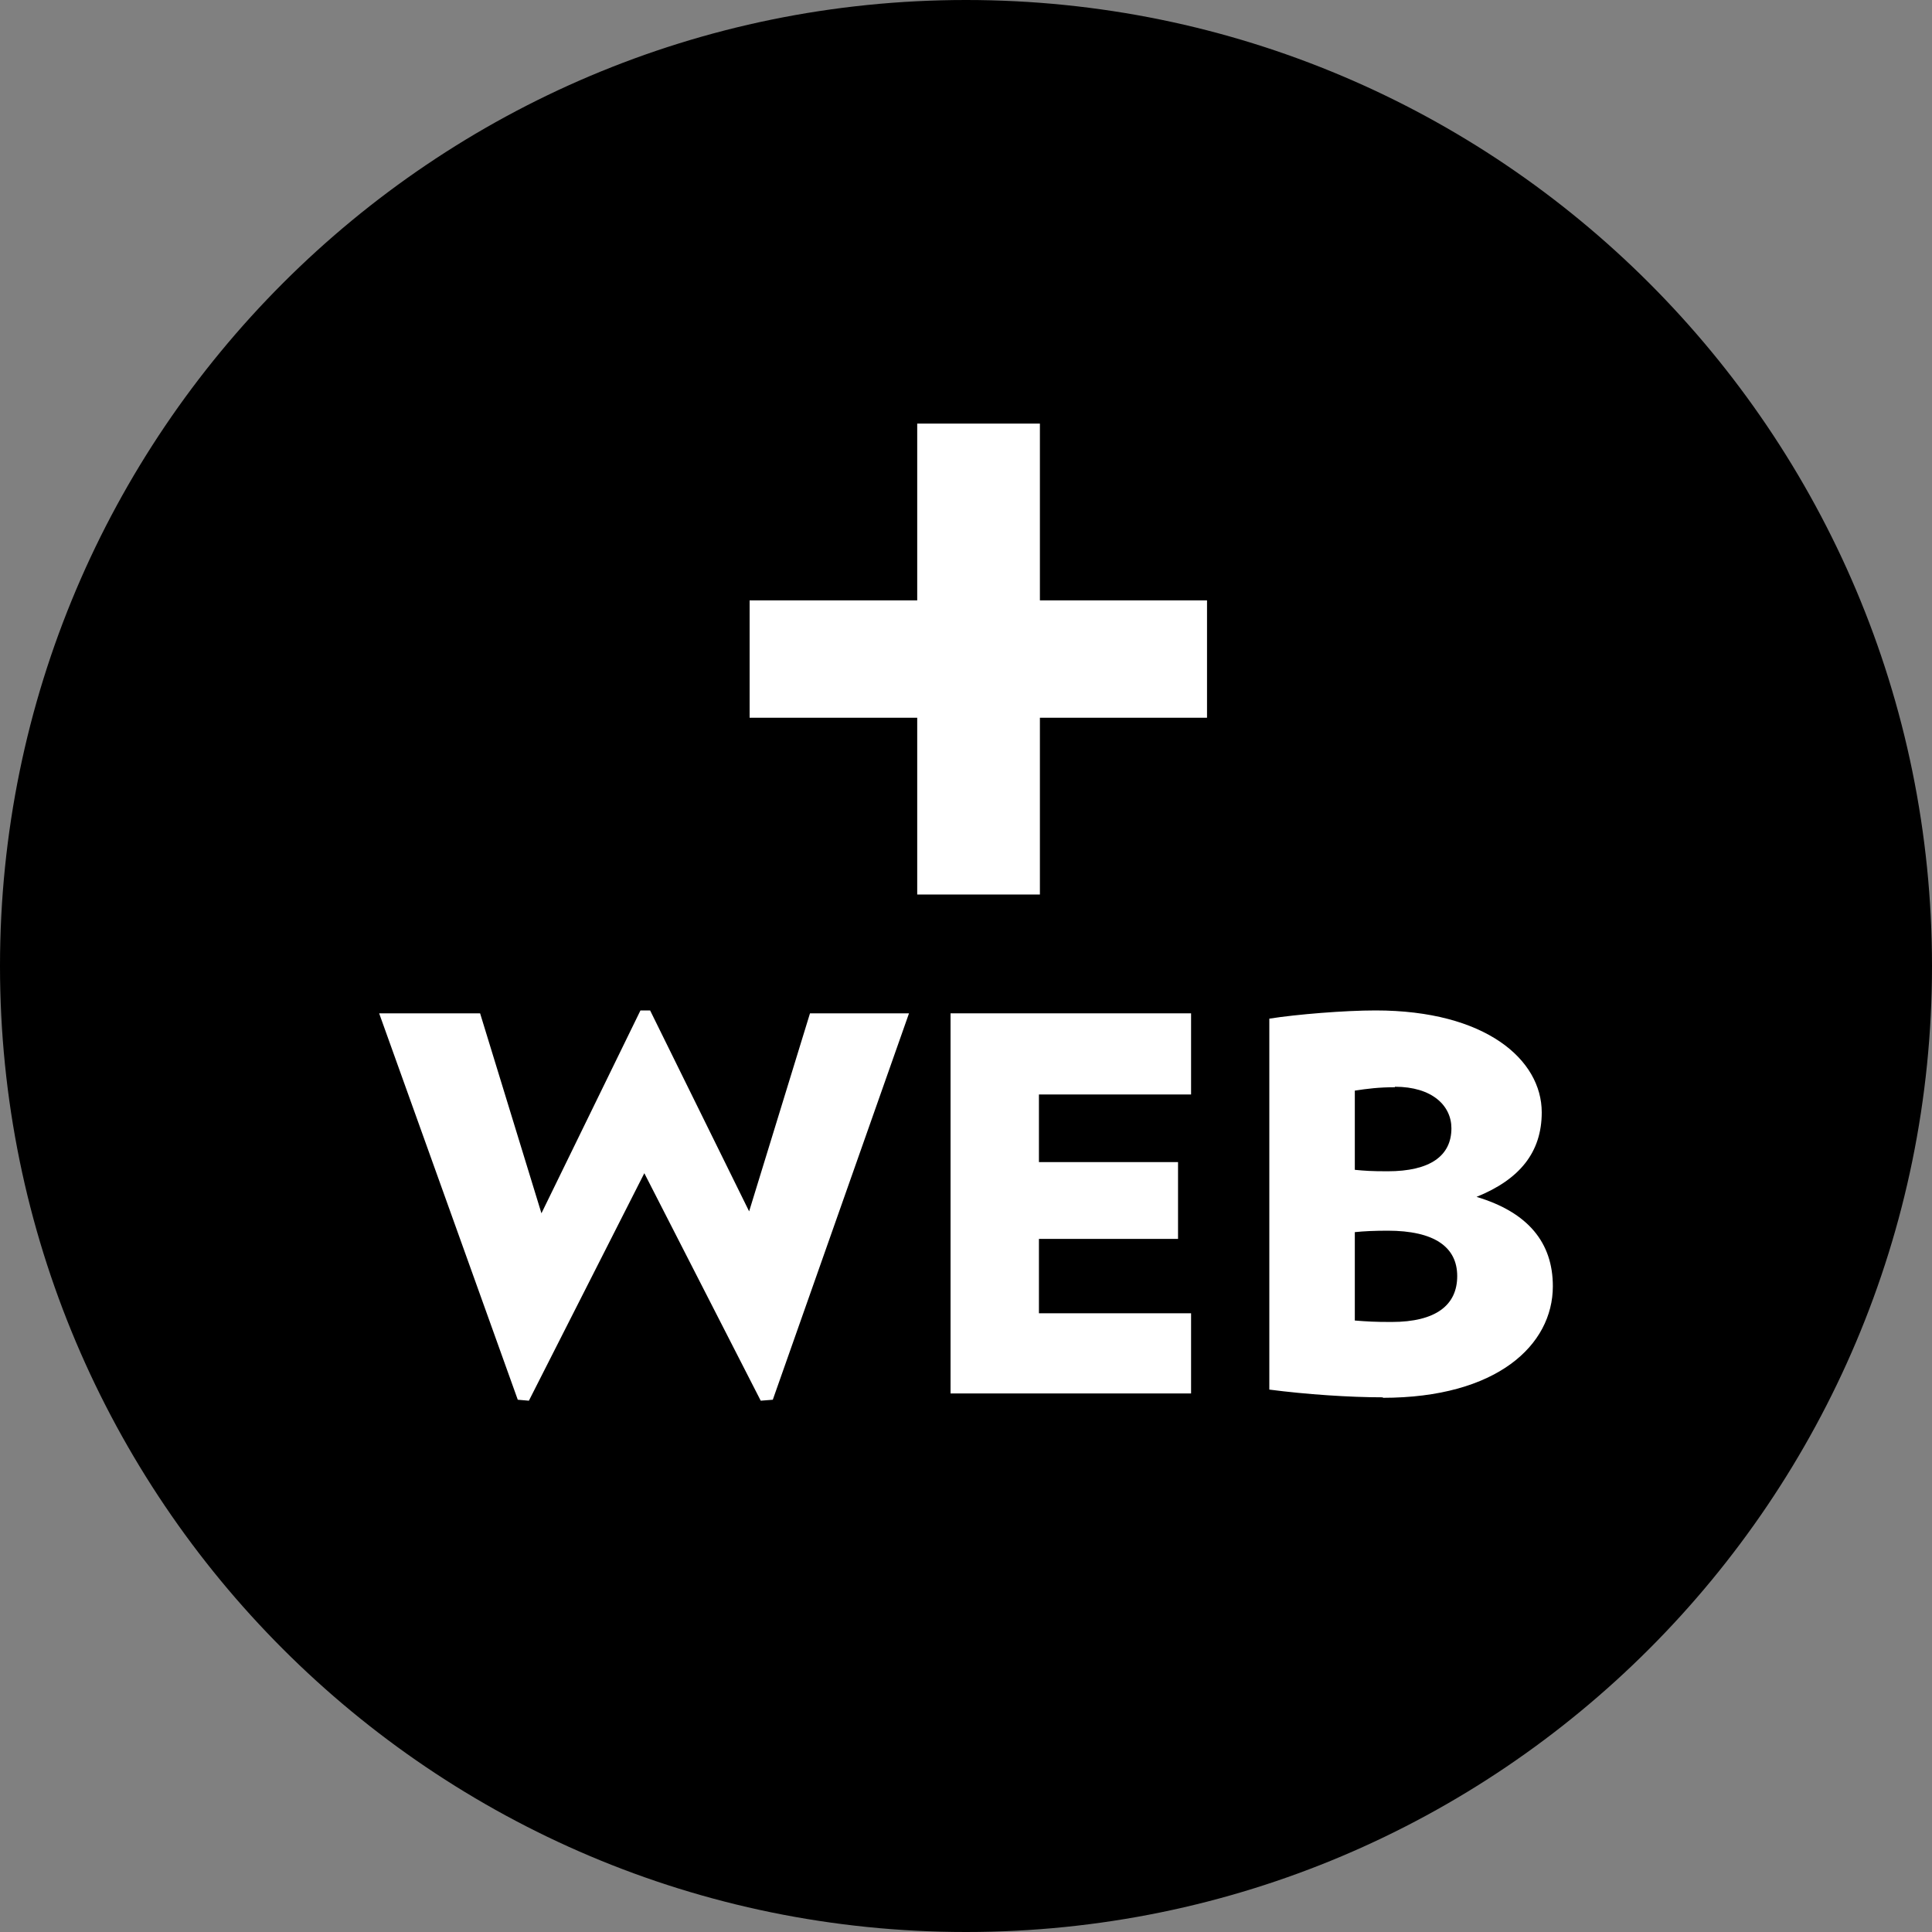 <?xml version="1.0" encoding="UTF-8"?>
<svg id="Calque_2" xmlns="http://www.w3.org/2000/svg" version="1.1" viewBox="0 0 40 40">
  <rect x="0" y="0" width="40" height="40" fill="#808080" stroke="none"/>
  <!-- Generator: Adobe Illustrator 29.4.0, SVG Export Plug-In . SVG Version: 2.1.0 Build 152)  -->
  <defs>
    <style>
      .st0 {
        fill: #fff;
      }
    </style>
  </defs>
  <g id="Icones">
    <g>
      <path d="M40,20c0,11.04-8.95,20-20,20S0,31.04,0,20,8.96,0,20,0s20,8.95,20,20"/>
      <polygon class="st0" points="21.53 14.86 21.53 18.52 18.99 18.52 18.99 14.86 15.52 14.86 15.52 12.43 18.99 12.43 18.99 8.77 21.53 8.77 21.53 12.43 24.99 12.43 24.99 14.86 21.53 14.86"/>
      <polygon class="st0" points="16 28.98 15.75 29 13.34 24.29 10.95 29 10.72 28.98 7.85 20.98 9.94 20.98 11.21 25.12 13.26 20.92 13.46 20.92 15.51 25.08 16.77 20.98 18.82 20.98 16 28.98"/>
      <polygon class="st0" points="19.68 28.85 19.68 20.98 24.66 20.98 24.66 22.66 21.51 22.66 21.51 24.06 24.39 24.06 24.39 25.65 21.51 25.65 21.51 27.19 24.66 27.19 24.66 28.85 19.68 28.85"/>
      <path class="st0" d="M28.63,28.93c-.69,0-1.58-.06-2.35-.16v-7.68c.57-.09,1.56-.17,2.2-.17,2.28,0,3.44,1.02,3.44,2.11,0,.83-.46,1.39-1.35,1.75,1.07.32,1.58.95,1.58,1.85,0,1.22-1.16,2.31-3.52,2.31M28.88,22.51c-.33,0-.57.03-.83.07v1.64c.21.02.34.03.68.03.88,0,1.32-.32,1.32-.89,0-.47-.4-.86-1.17-.86M28.74,25.48c-.28,0-.5.01-.69.03v1.83c.26.02.4.03.76.03.92,0,1.36-.35,1.36-.95s-.47-.94-1.44-.94"/>
    </g>
  </g>
</svg>